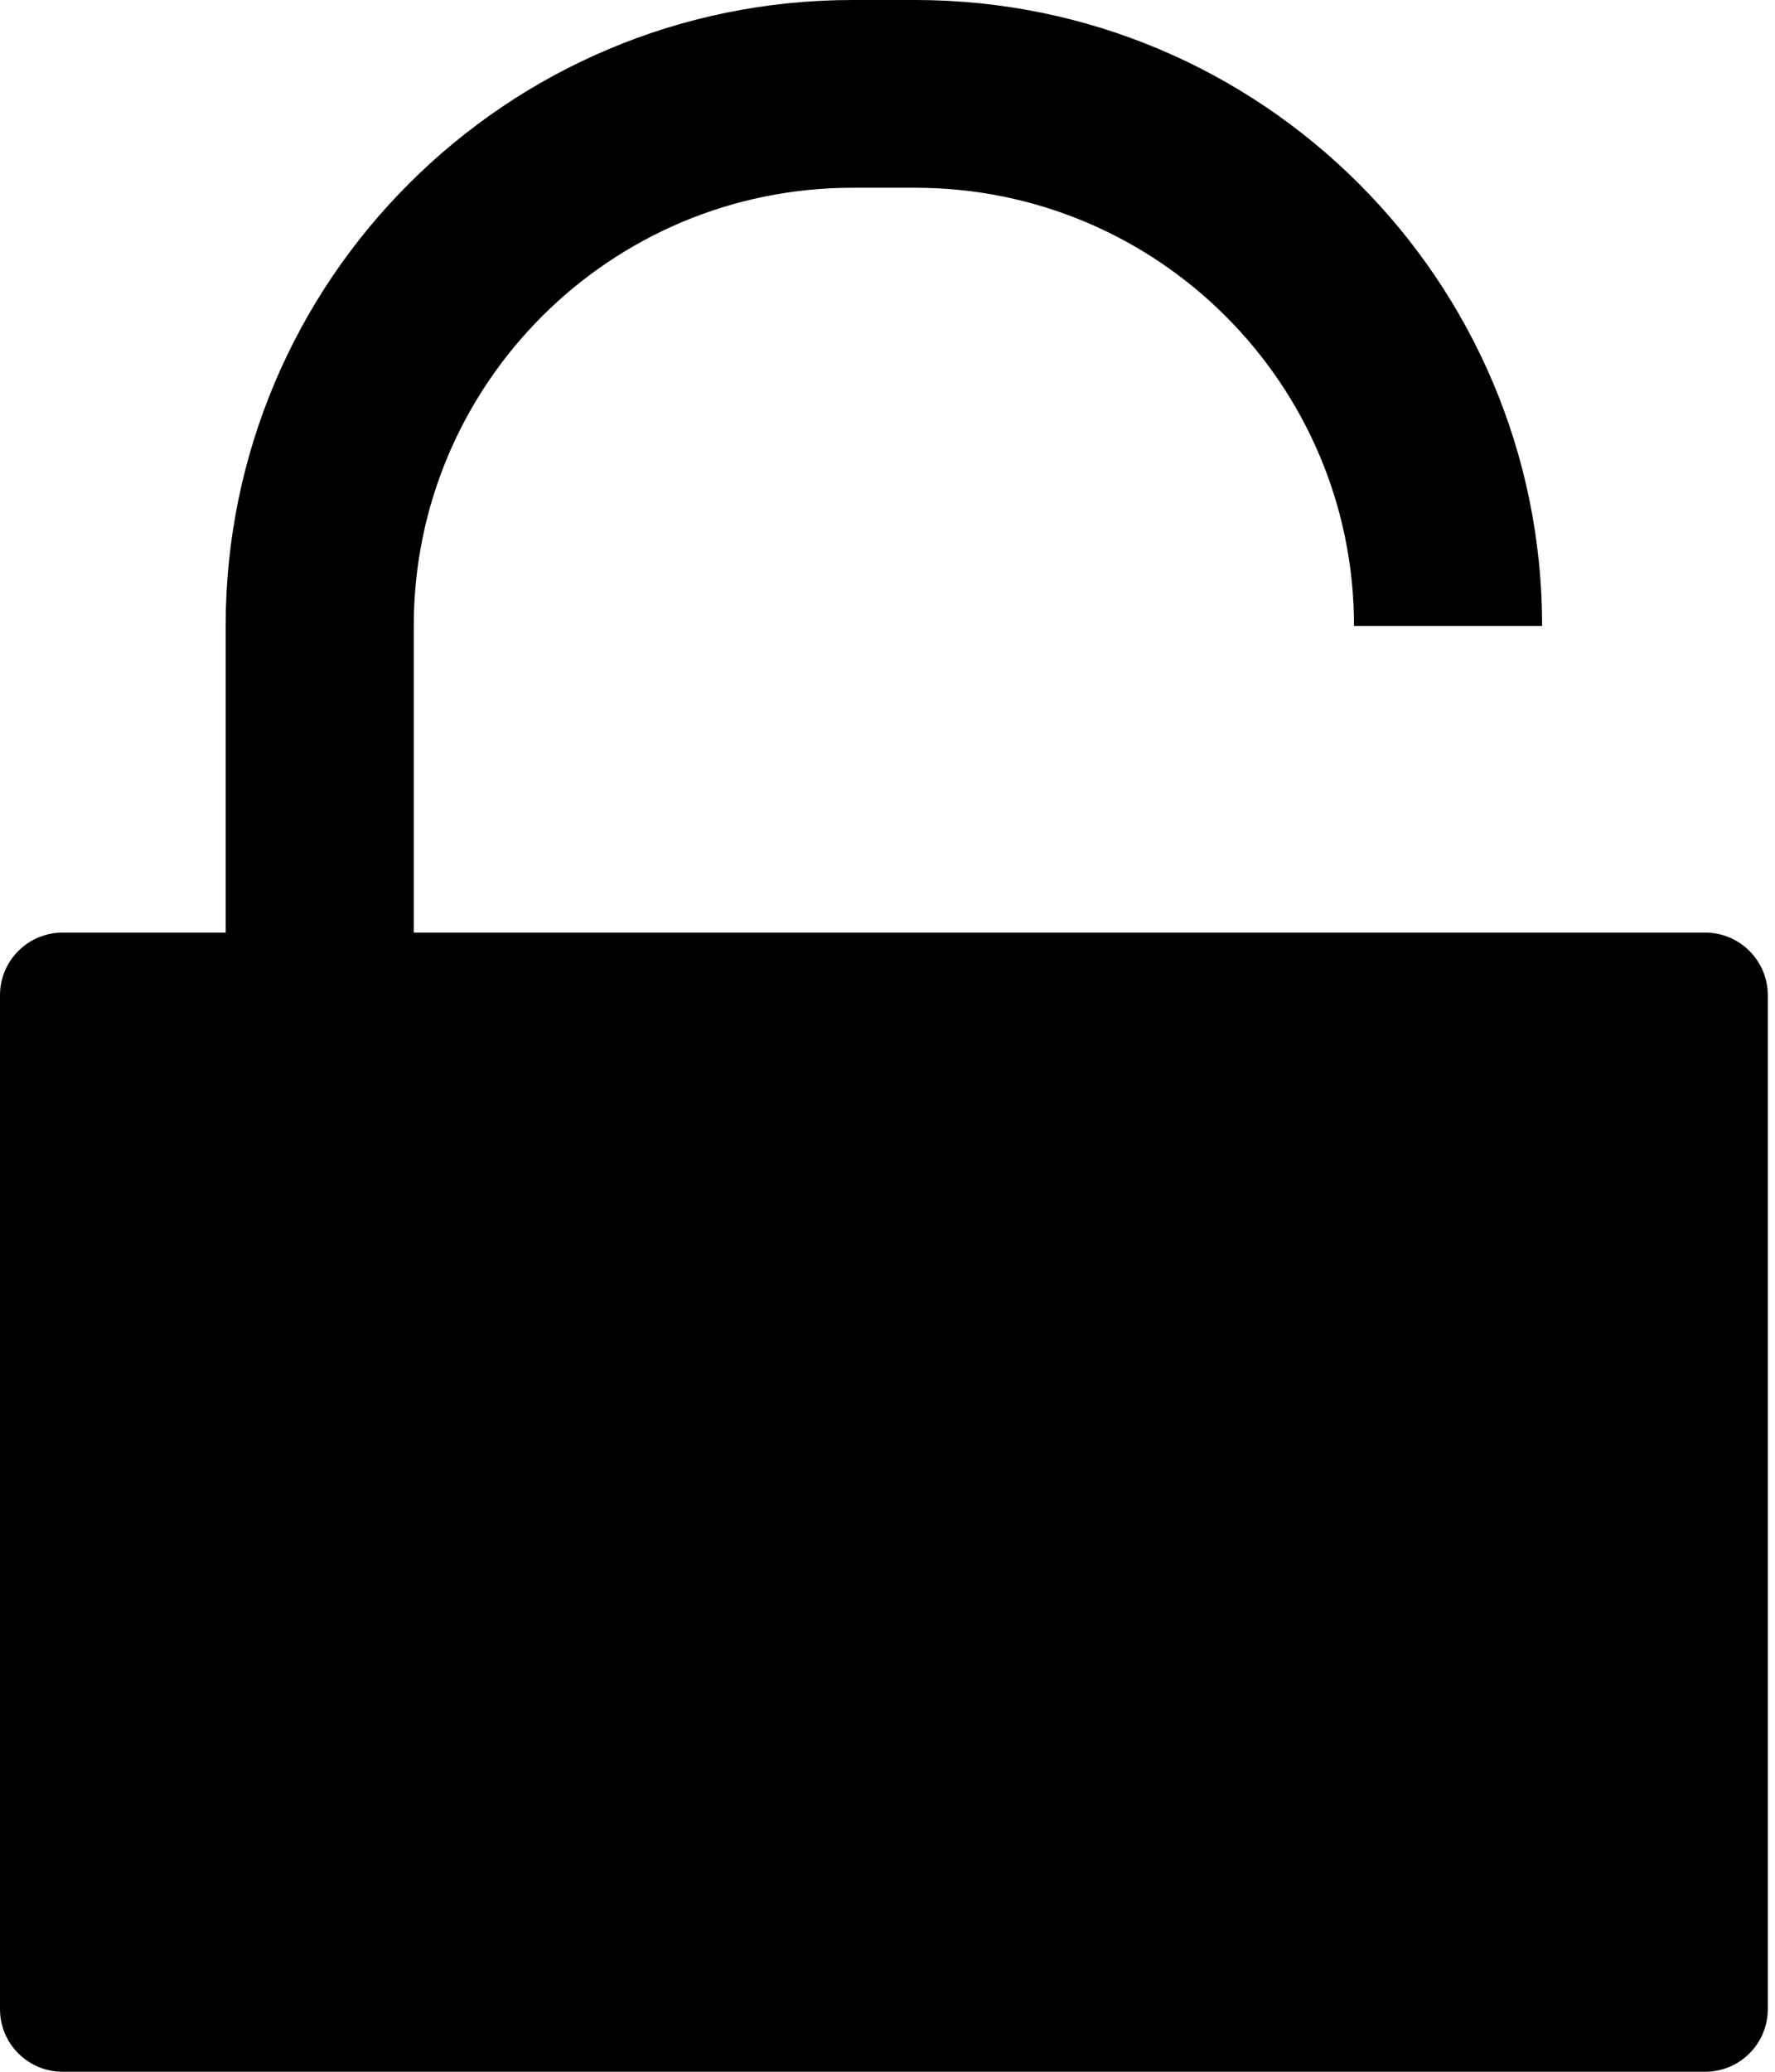 <svg width="30" height="35" viewBox="0 0 30 35" fill="none" xmlns="http://www.w3.org/2000/svg">
<path d="M14.409 3.172H15.469C19.565 3.172 22.885 6.486 22.885 10.574H26.064C26.064 4.734 21.32 0 15.469 0H14.409C8.558 0 3.814 4.734 3.814 10.574V15.755H1.06C0.474 15.755 0 16.229 0 16.813V33.943C0 34.527 0.474 35 1.06 35H28.819C29.404 35 29.878 34.527 29.878 33.943V16.813C29.878 16.229 29.404 15.755 28.819 15.755H26.064H22.885H6.993V10.574C6.993 6.486 10.313 3.172 14.409 3.172Z" fill="black"/>
</svg>
